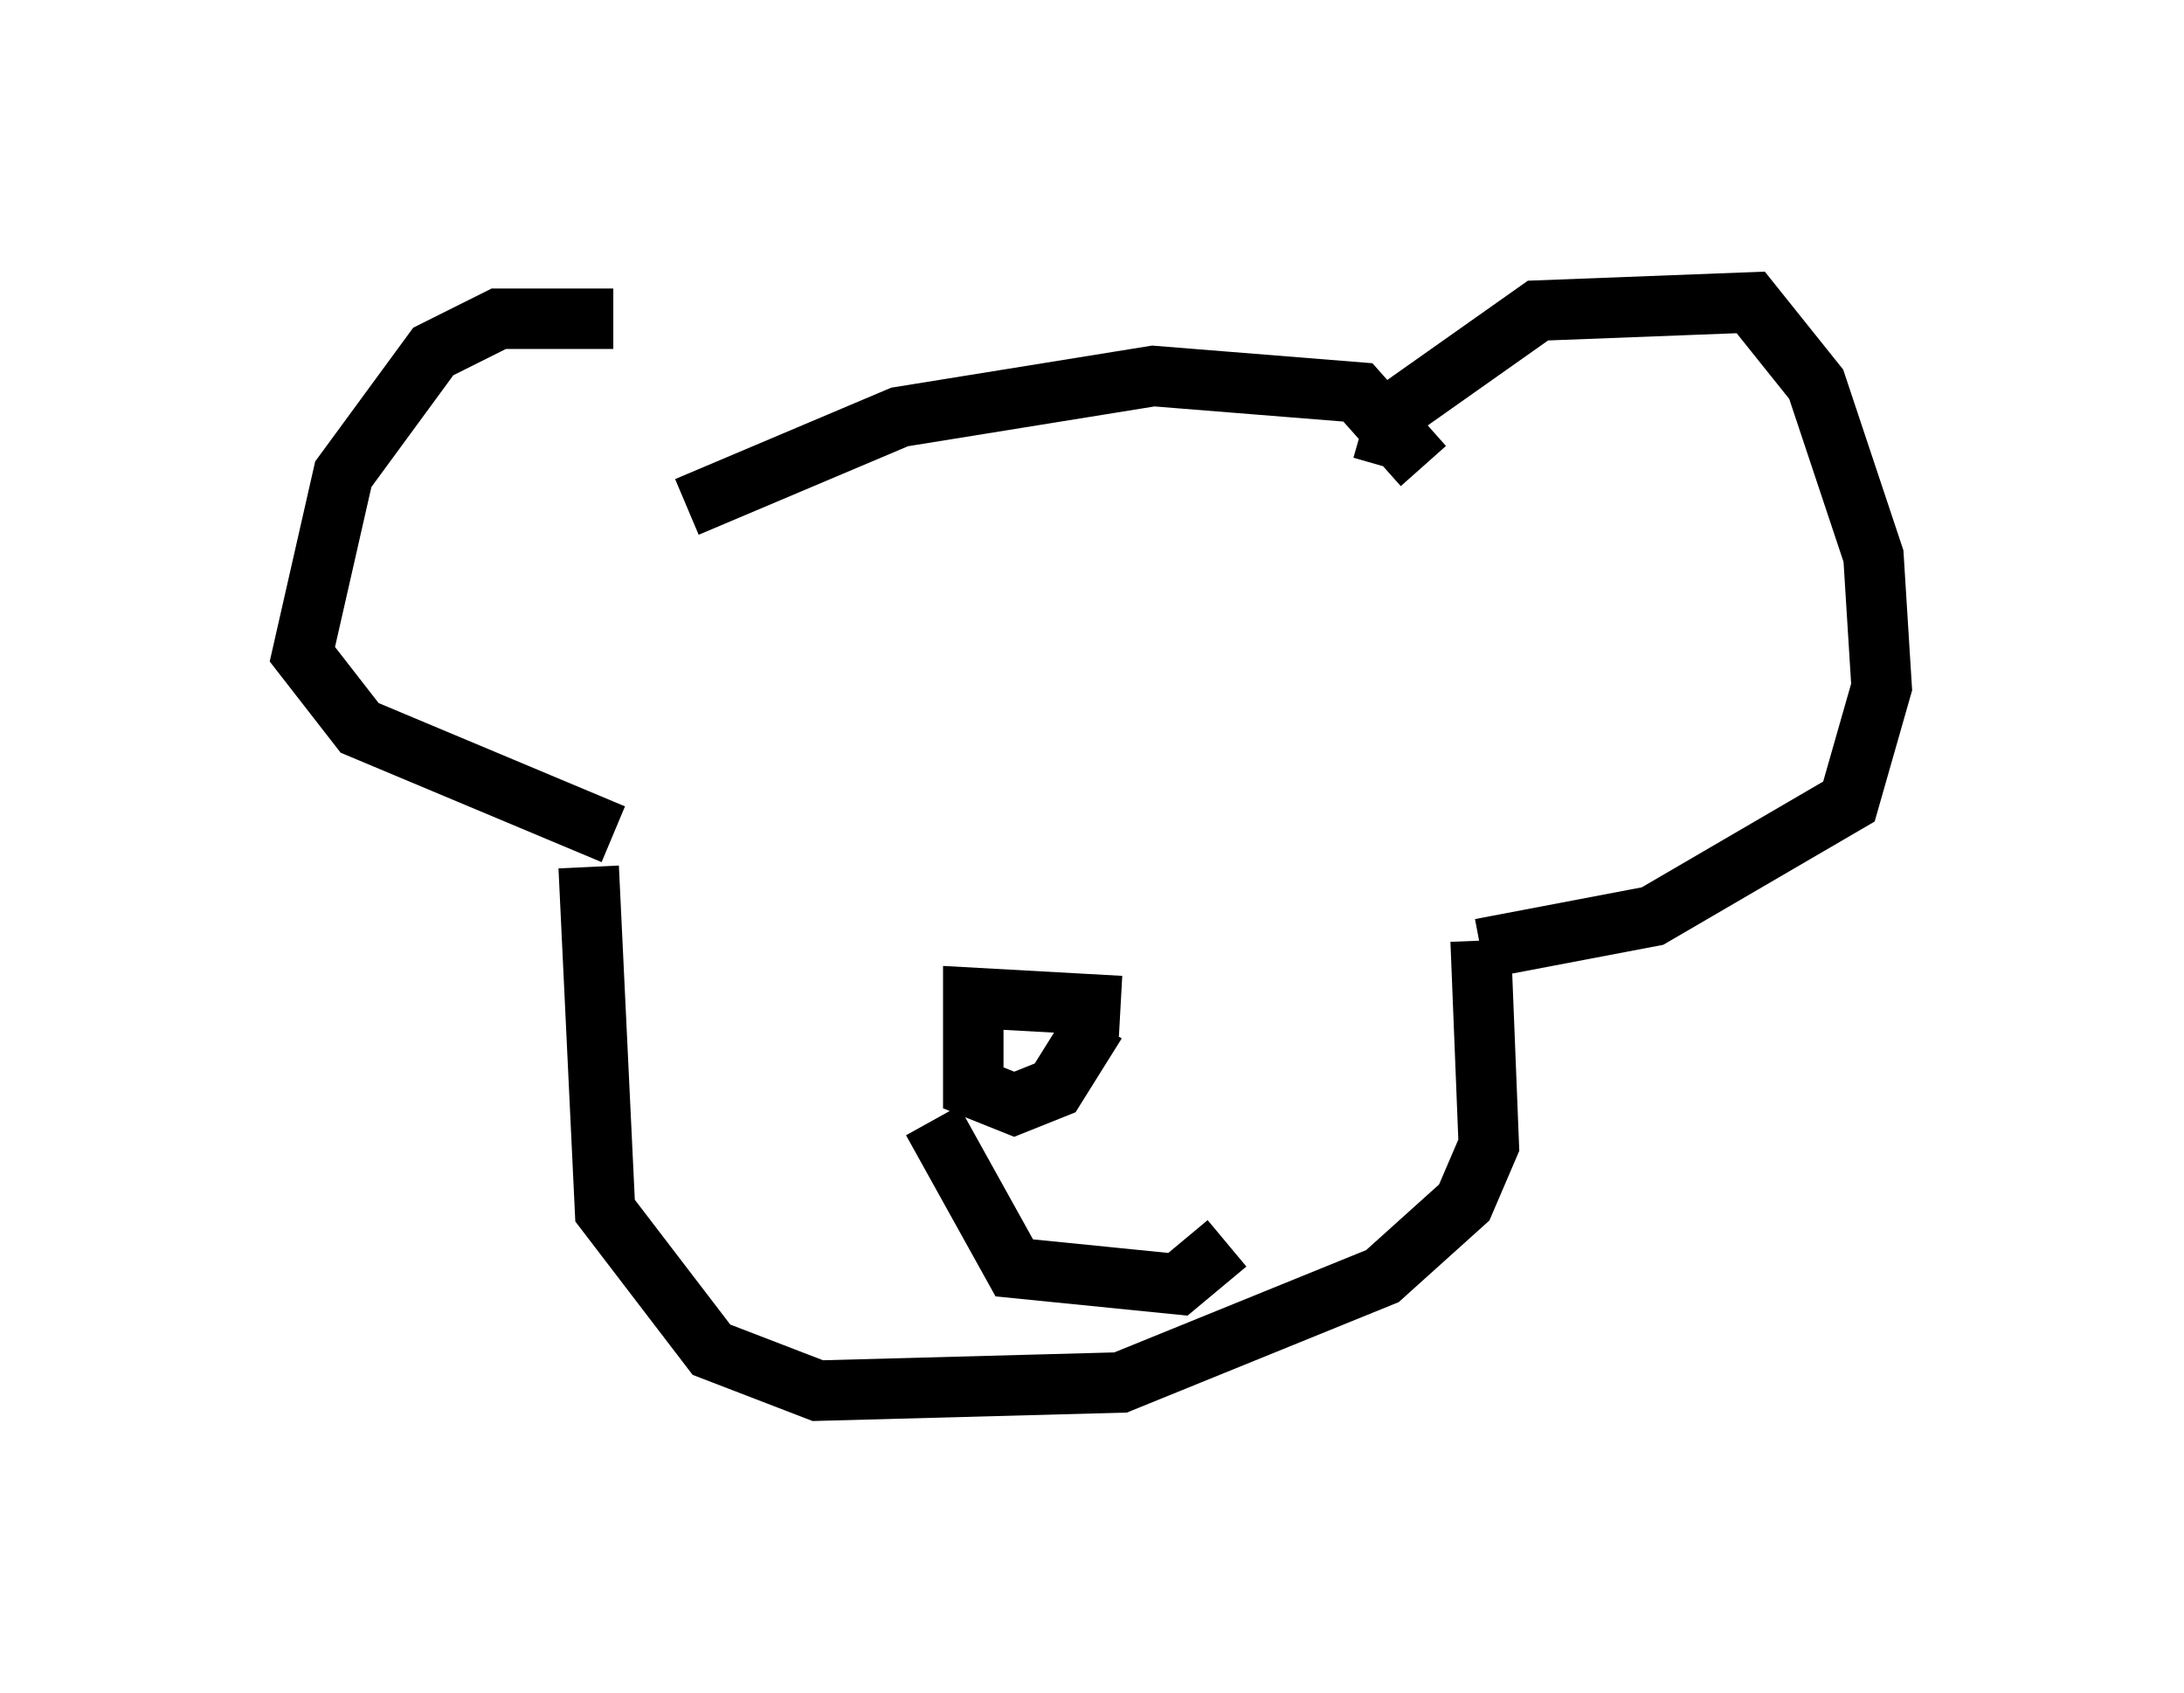 <?xml version="1.0" encoding="utf-8" ?>
<svg baseProfile="full" height="27.997" version="1.1" width="36.116" xmlns="http://www.w3.org/2000/svg" xmlns:ev="http://www.w3.org/2001/xml-events" xmlns:xlink="http://www.w3.org/1999/xlink"><defs /><rect fill="white" height="27.997" width="36.116" x="0" y="0" /><path d="M13.254, 7.165 m-3.112, -1.894 l-1.894, 0.0 -1.083, 0.541 l-1.488, 2.03 -0.677, 2.977 l0.947, 1.218 4.195, 1.759 m12.72, -6.089 l0.271, -0.947 2.3, -1.624 l3.518, -0.135 1.083, 1.353 l0.947, 2.842 0.135, 2.165 l-0.541, 1.894 -3.248, 1.894 l-2.842, 0.541 m-13.126, -7.307 l3.518, -1.488 4.195, -0.677 l3.383, 0.271 1.083, 1.218 m0.947, 7.848 l0.135, 3.383 -0.406, 0.947 l-1.353, 1.218 -4.33, 1.759 l-5.007, 0.135 -1.759, -0.677 l-1.759, -2.3 -0.271, -5.683 m8.796, 2.3 l-2.436, -0.135 0.0, 1.488 l0.677, 0.271 0.677, -0.271 l0.677, -1.083 m-2.706, 1.624 l1.353, 2.436 2.706, 0.271 l0.812, -0.677 " fill="none" stroke="black" stroke-width="1" /></svg>